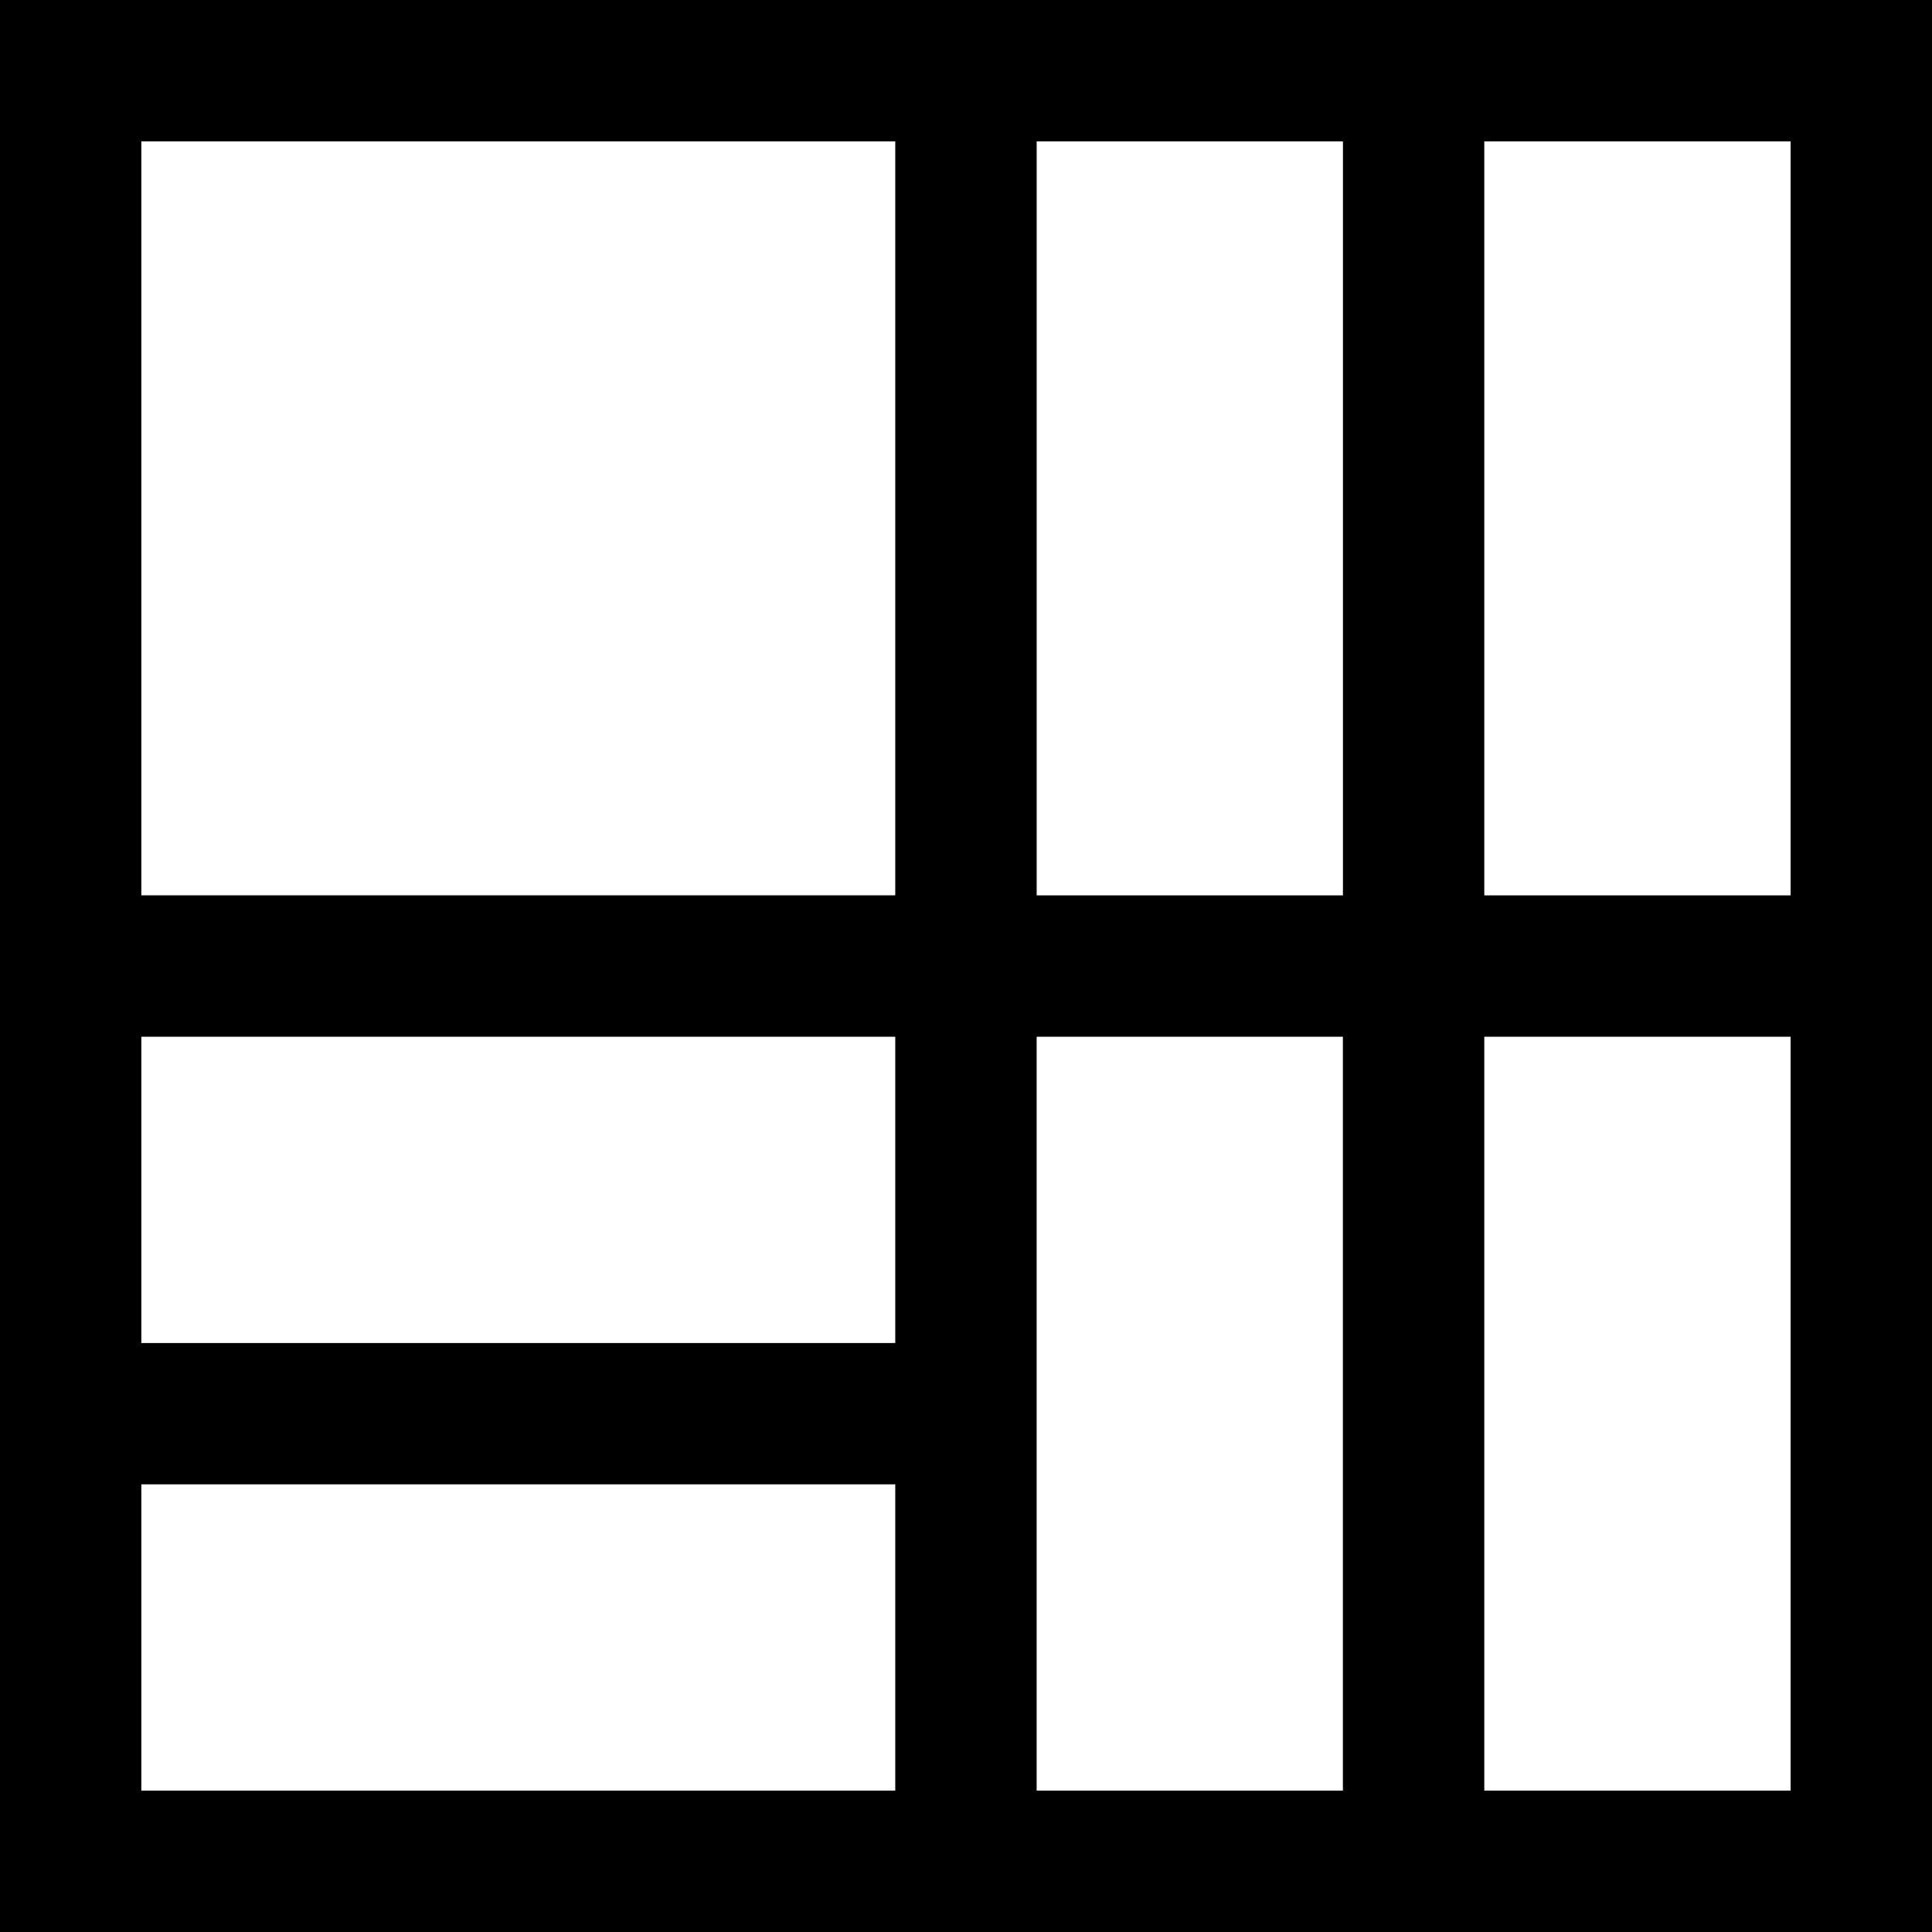 <svg xmlns="http://www.w3.org/2000/svg" width="600" viewBox="0 0 600 600" height="600" style="overflow:visible;enable-background:new 0 0 600 600" xml:space="preserve"><path d="M0 600h600V0H0v600zm417.06-321.94h-95.11V43.91h95.11v234.15zM43.89 43.91h234.14v234.14H43.89V43.91zm0 278.05h234.14v95.13H43.89v-95.13zm0 139.02h234.14v95.11H43.89v-95.11zm278.05-139.02h95.11V556.1h-95.11V321.96zm139.02 0h95.13V556.1h-95.13V321.96zm95.13-43.9h-95.13V43.91h95.13v234.15z"></path></svg>